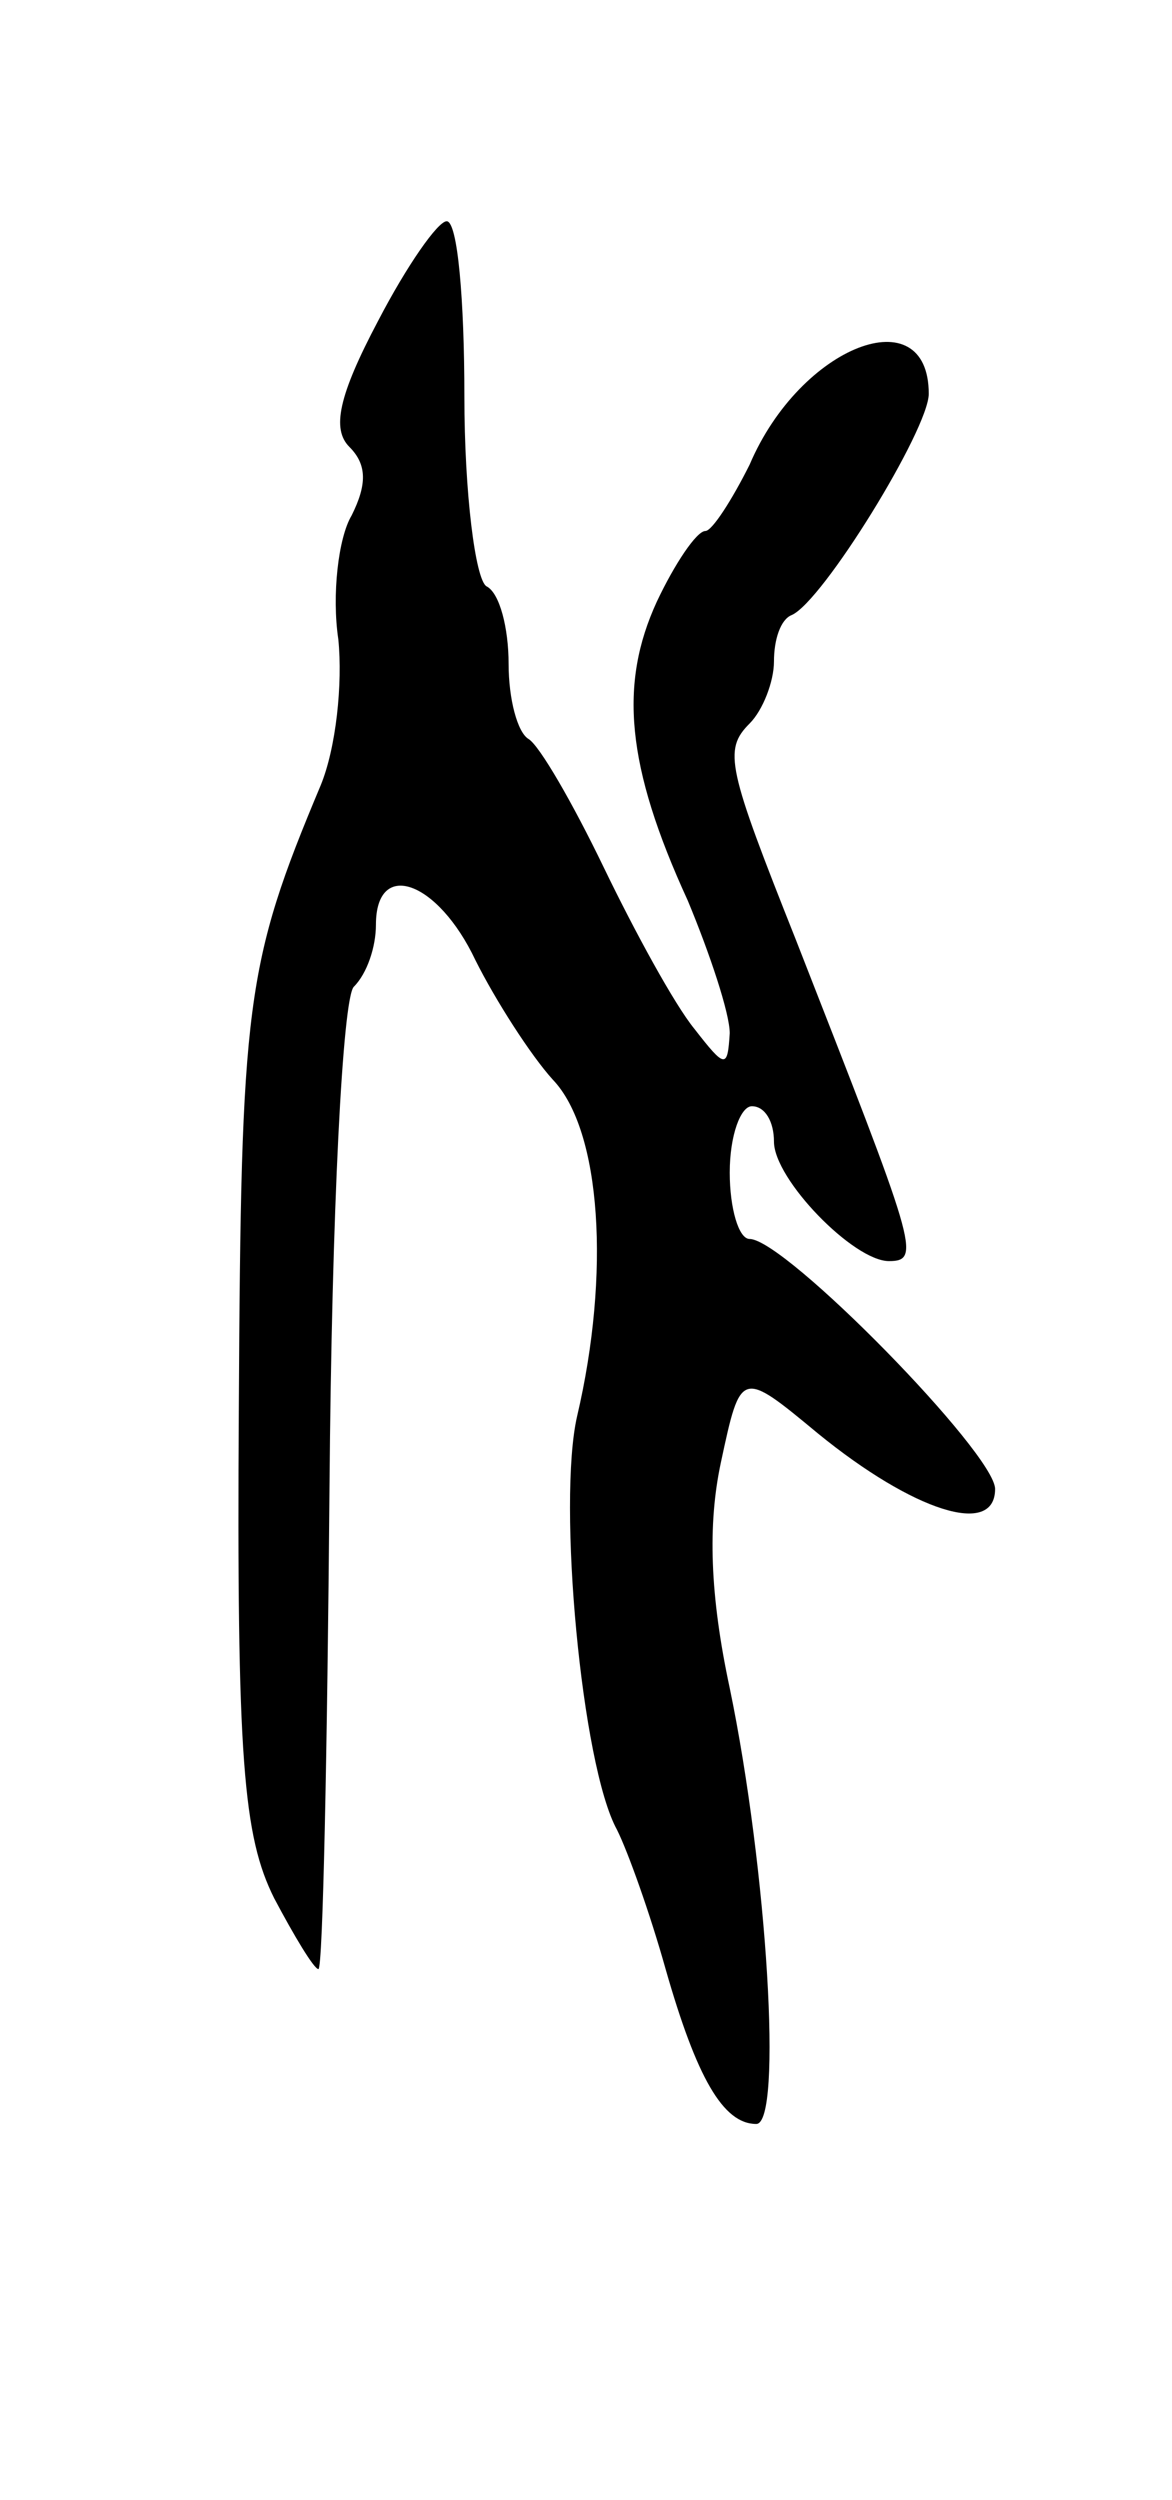 <svg version="1.0" xmlns="http://www.w3.org/2000/svg"
 width="53pt" height="113pt" viewBox="0 0 53 113"
 preserveAspectRatio="xMidYMid meet">
<g transform="translate(0,113) scale(0.1,-0.1)"
fill="#000000" stroke="none">
<path d="M171 985 c-18 -34 -21 -49 -13 -57 8 -8 8 -17 1 -31 -6 -10 -9 -36
-6 -56 2 -20 -1 -49 -8 -66 -34 -81 -36 -98 -37 -281 -1 -159 2 -194 16 -222
9 -17 18 -32 20 -32 2 0 4 98 5 217 1 127 6 222 11 227 6 6 10 18 10 28 0 30
28 20 45 -16 9 -18 25 -43 35 -54 22 -23 26 -88 11 -152 -9 -39 2 -158 18
-187 5 -10 15 -38 22 -63 14 -49 26 -70 41 -70 12 0 5 115 -12 197 -9 42 -10
74 -4 102 9 42 9 42 44 13 43 -35 80 -47 80 -25 0 16 -95 113 -111 113 -5 0
-9 14 -9 30 0 17 5 30 10 30 6 0 10 -7 10 -16 0 -17 36 -54 52 -54 15 0 12 7
-42 145 -31 78 -33 86 -21 98 6 6 11 19 11 28 0 10 3 19 8 21 14 6 62 84 62
100 0 44 -58 22 -81 -32 -8 -16 -17 -30 -20 -30 -4 0 -14 -15 -22 -32 -17 -37
-14 -74 14 -135 10 -24 19 -51 19 -60 -1 -16 -2 -16 -16 2 -9 11 -27 44 -41
73 -14 29 -29 55 -34 58 -5 3 -9 18 -9 34 0 16 -4 32 -10 35 -5 3 -10 42 -10
86 0 43 -3 79 -8 79 -4 0 -18 -20 -31 -45z"/>
</g>
</svg>
